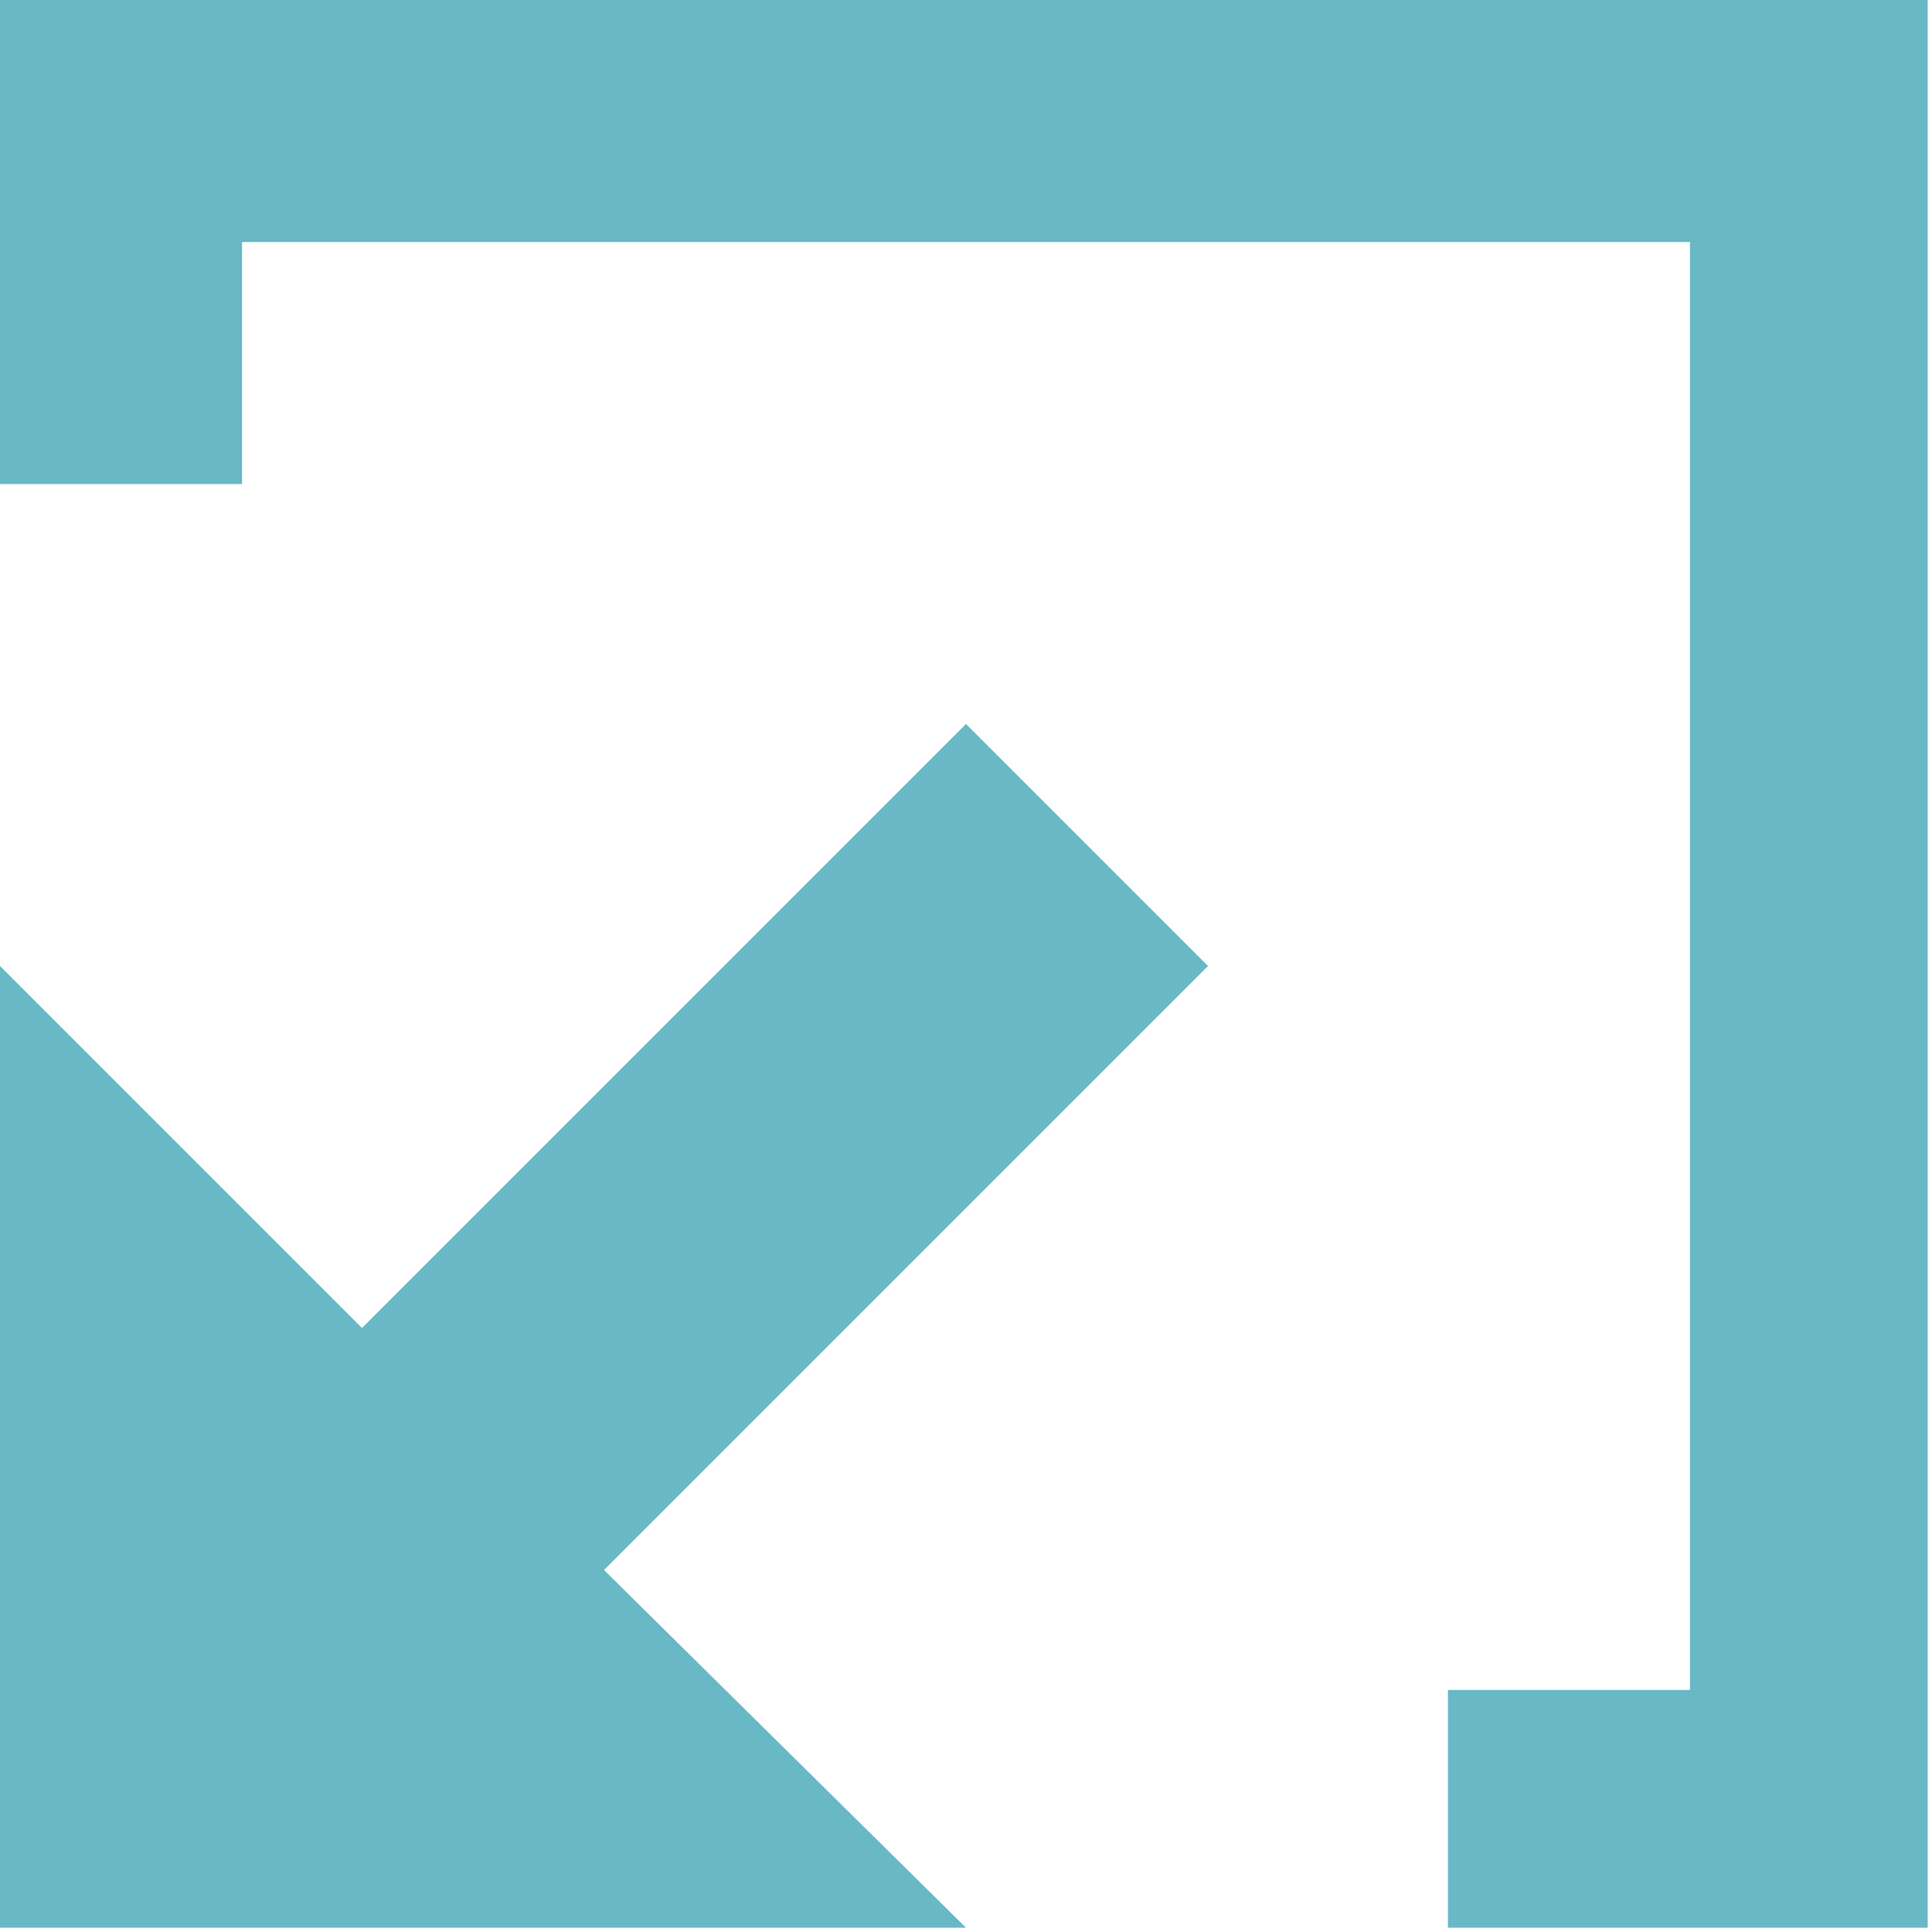 <svg xmlns="http://www.w3.org/2000/svg" viewBox="0 0 9.02 9.02"><title>Asset 2</title><path d="M9,9V0H0V2.26H1.13V1.13H7.89V7.89H6.76V9ZM4.51,9,2.82,7.33,5.64,4.51,4.51,3.38,1.69,6.2,0,4.51V9Z" style="fill:#68b8c6"/></svg>